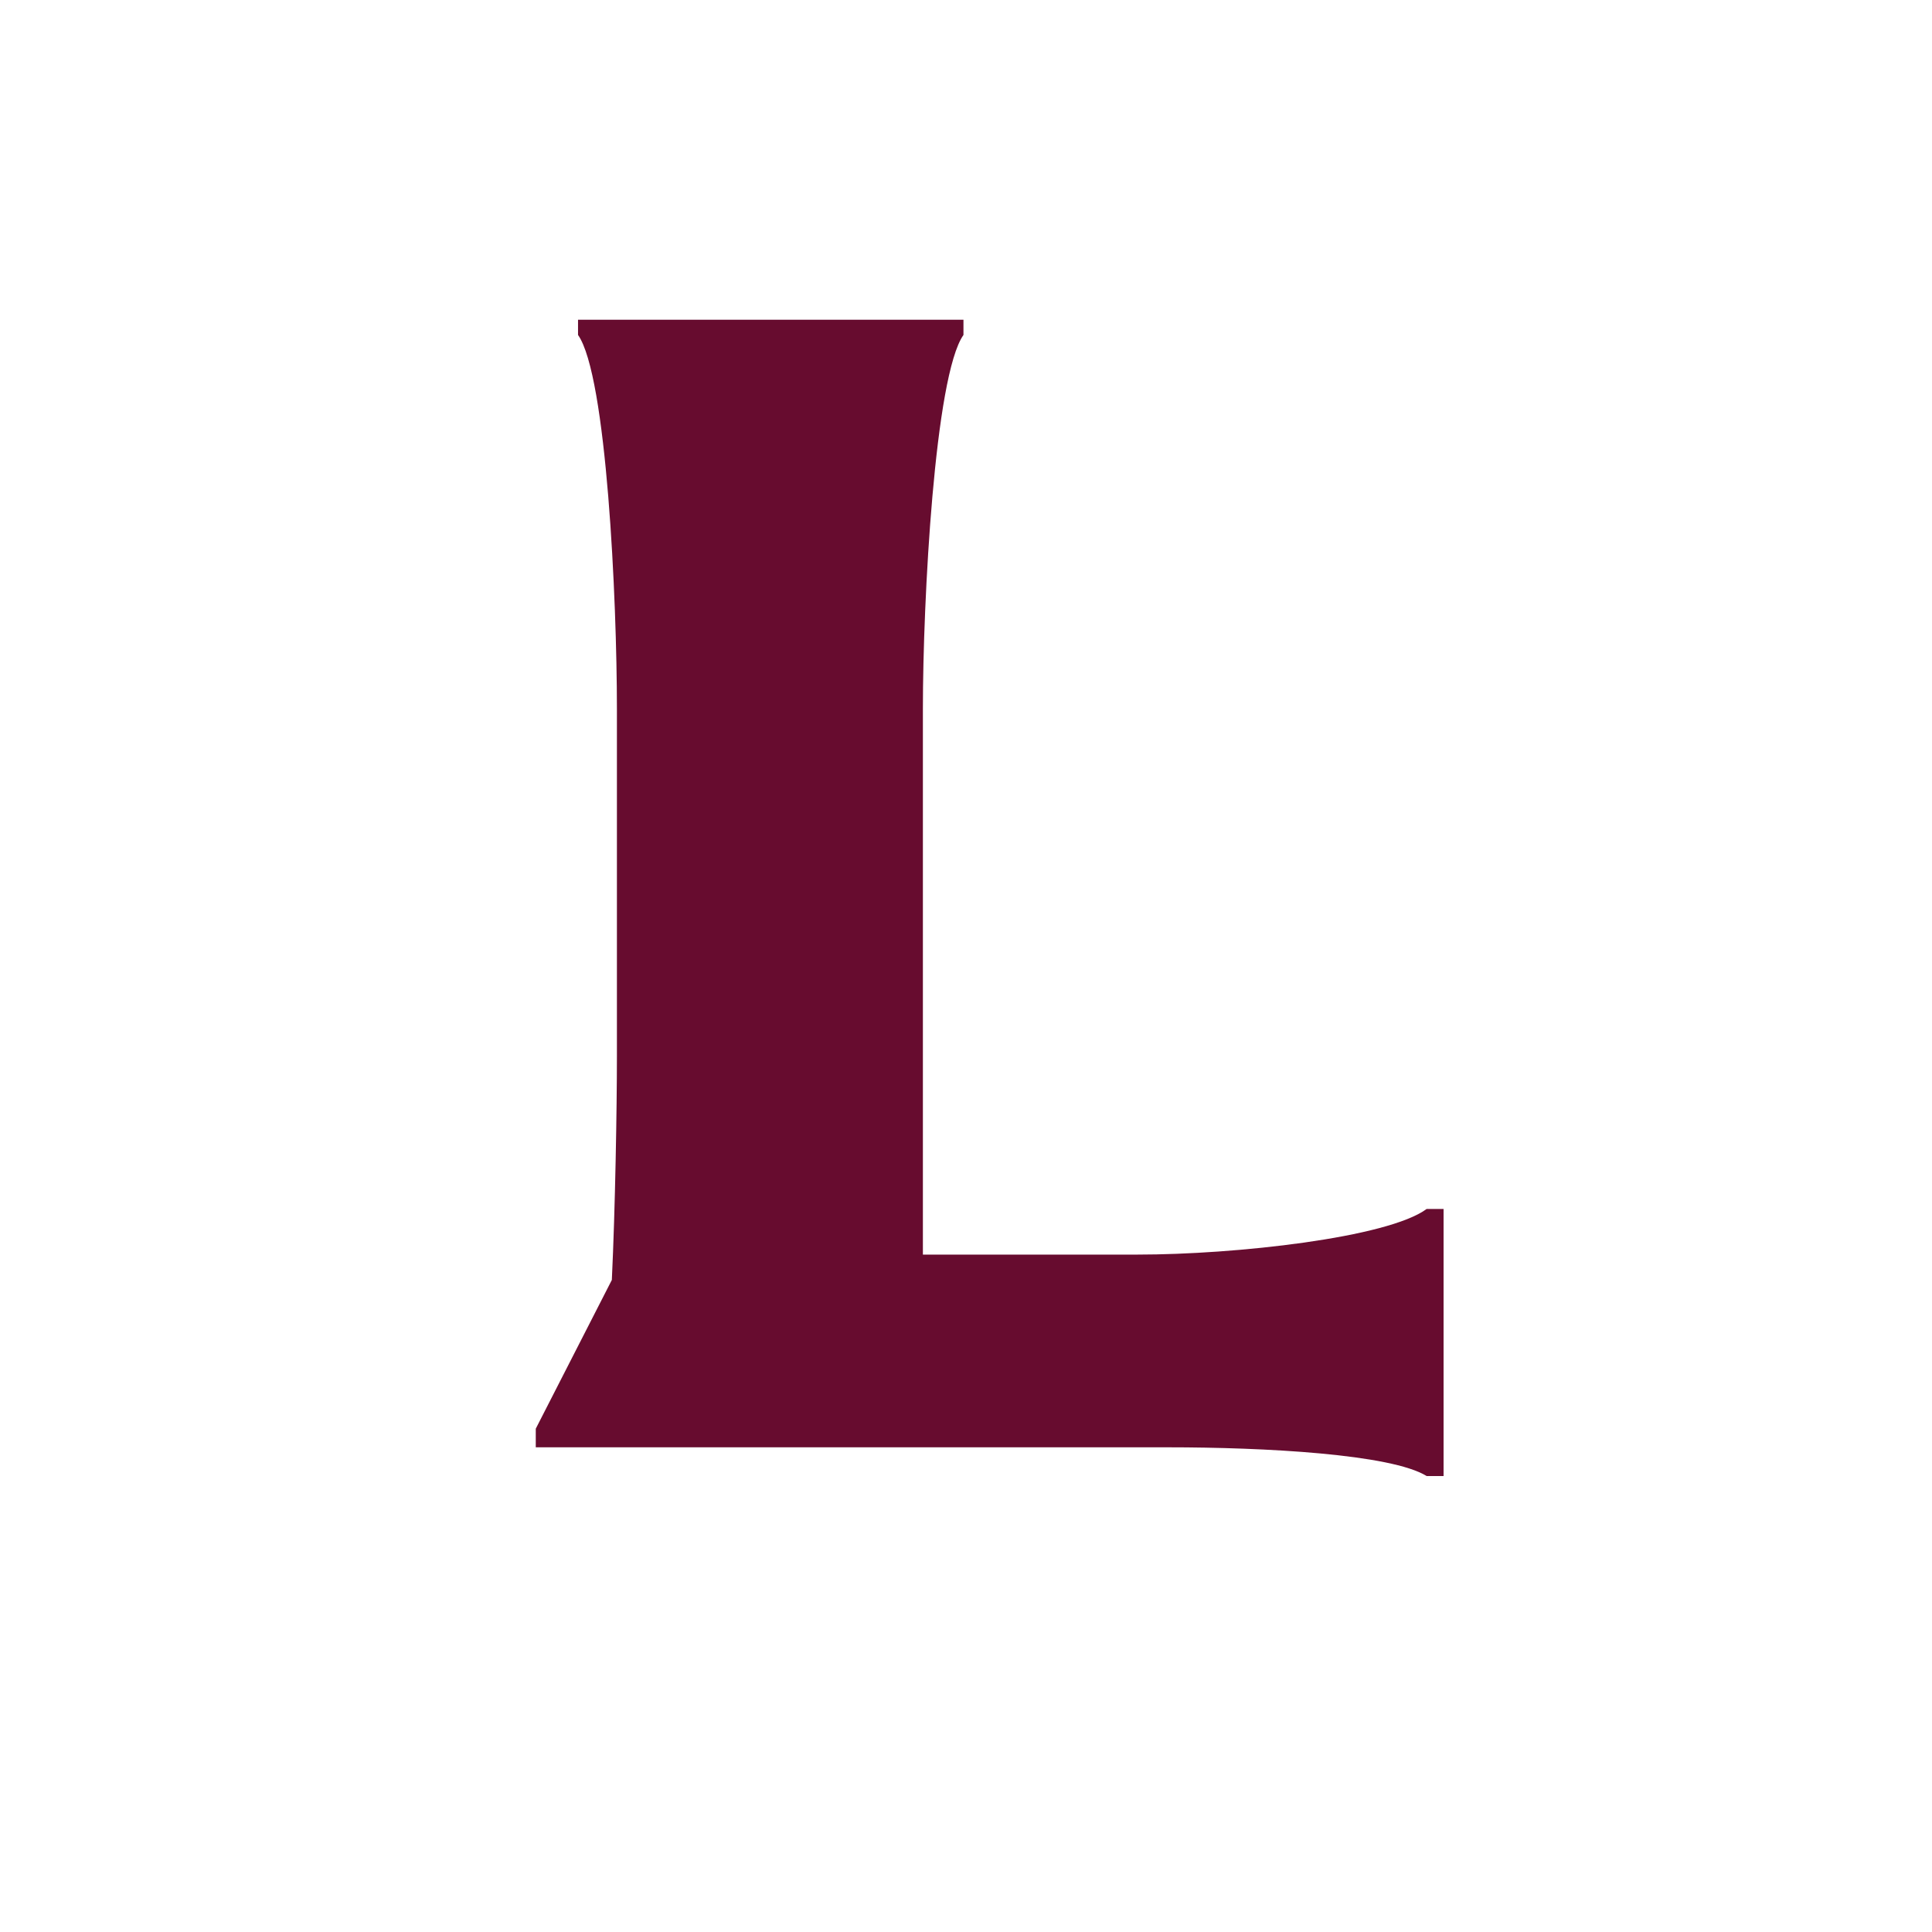 <svg width="16" height="16" xmlns="http://www.w3.org/2000/svg"><path d="M11.955 12.224v-2.212h-.14c-.322.238-1.582.378-2.394.378H7.643V5.868c0-.896.098-2.758.336-3.094v-.126H4.787v.126c.238.336.322 2.198.322 3.094v2.884c0 .42-.014 1.26-.042 1.848l-.63 1.232v.154h5.236c.798 0 1.848.056 2.142.238h.14z" fill="#670C2F"/></svg>